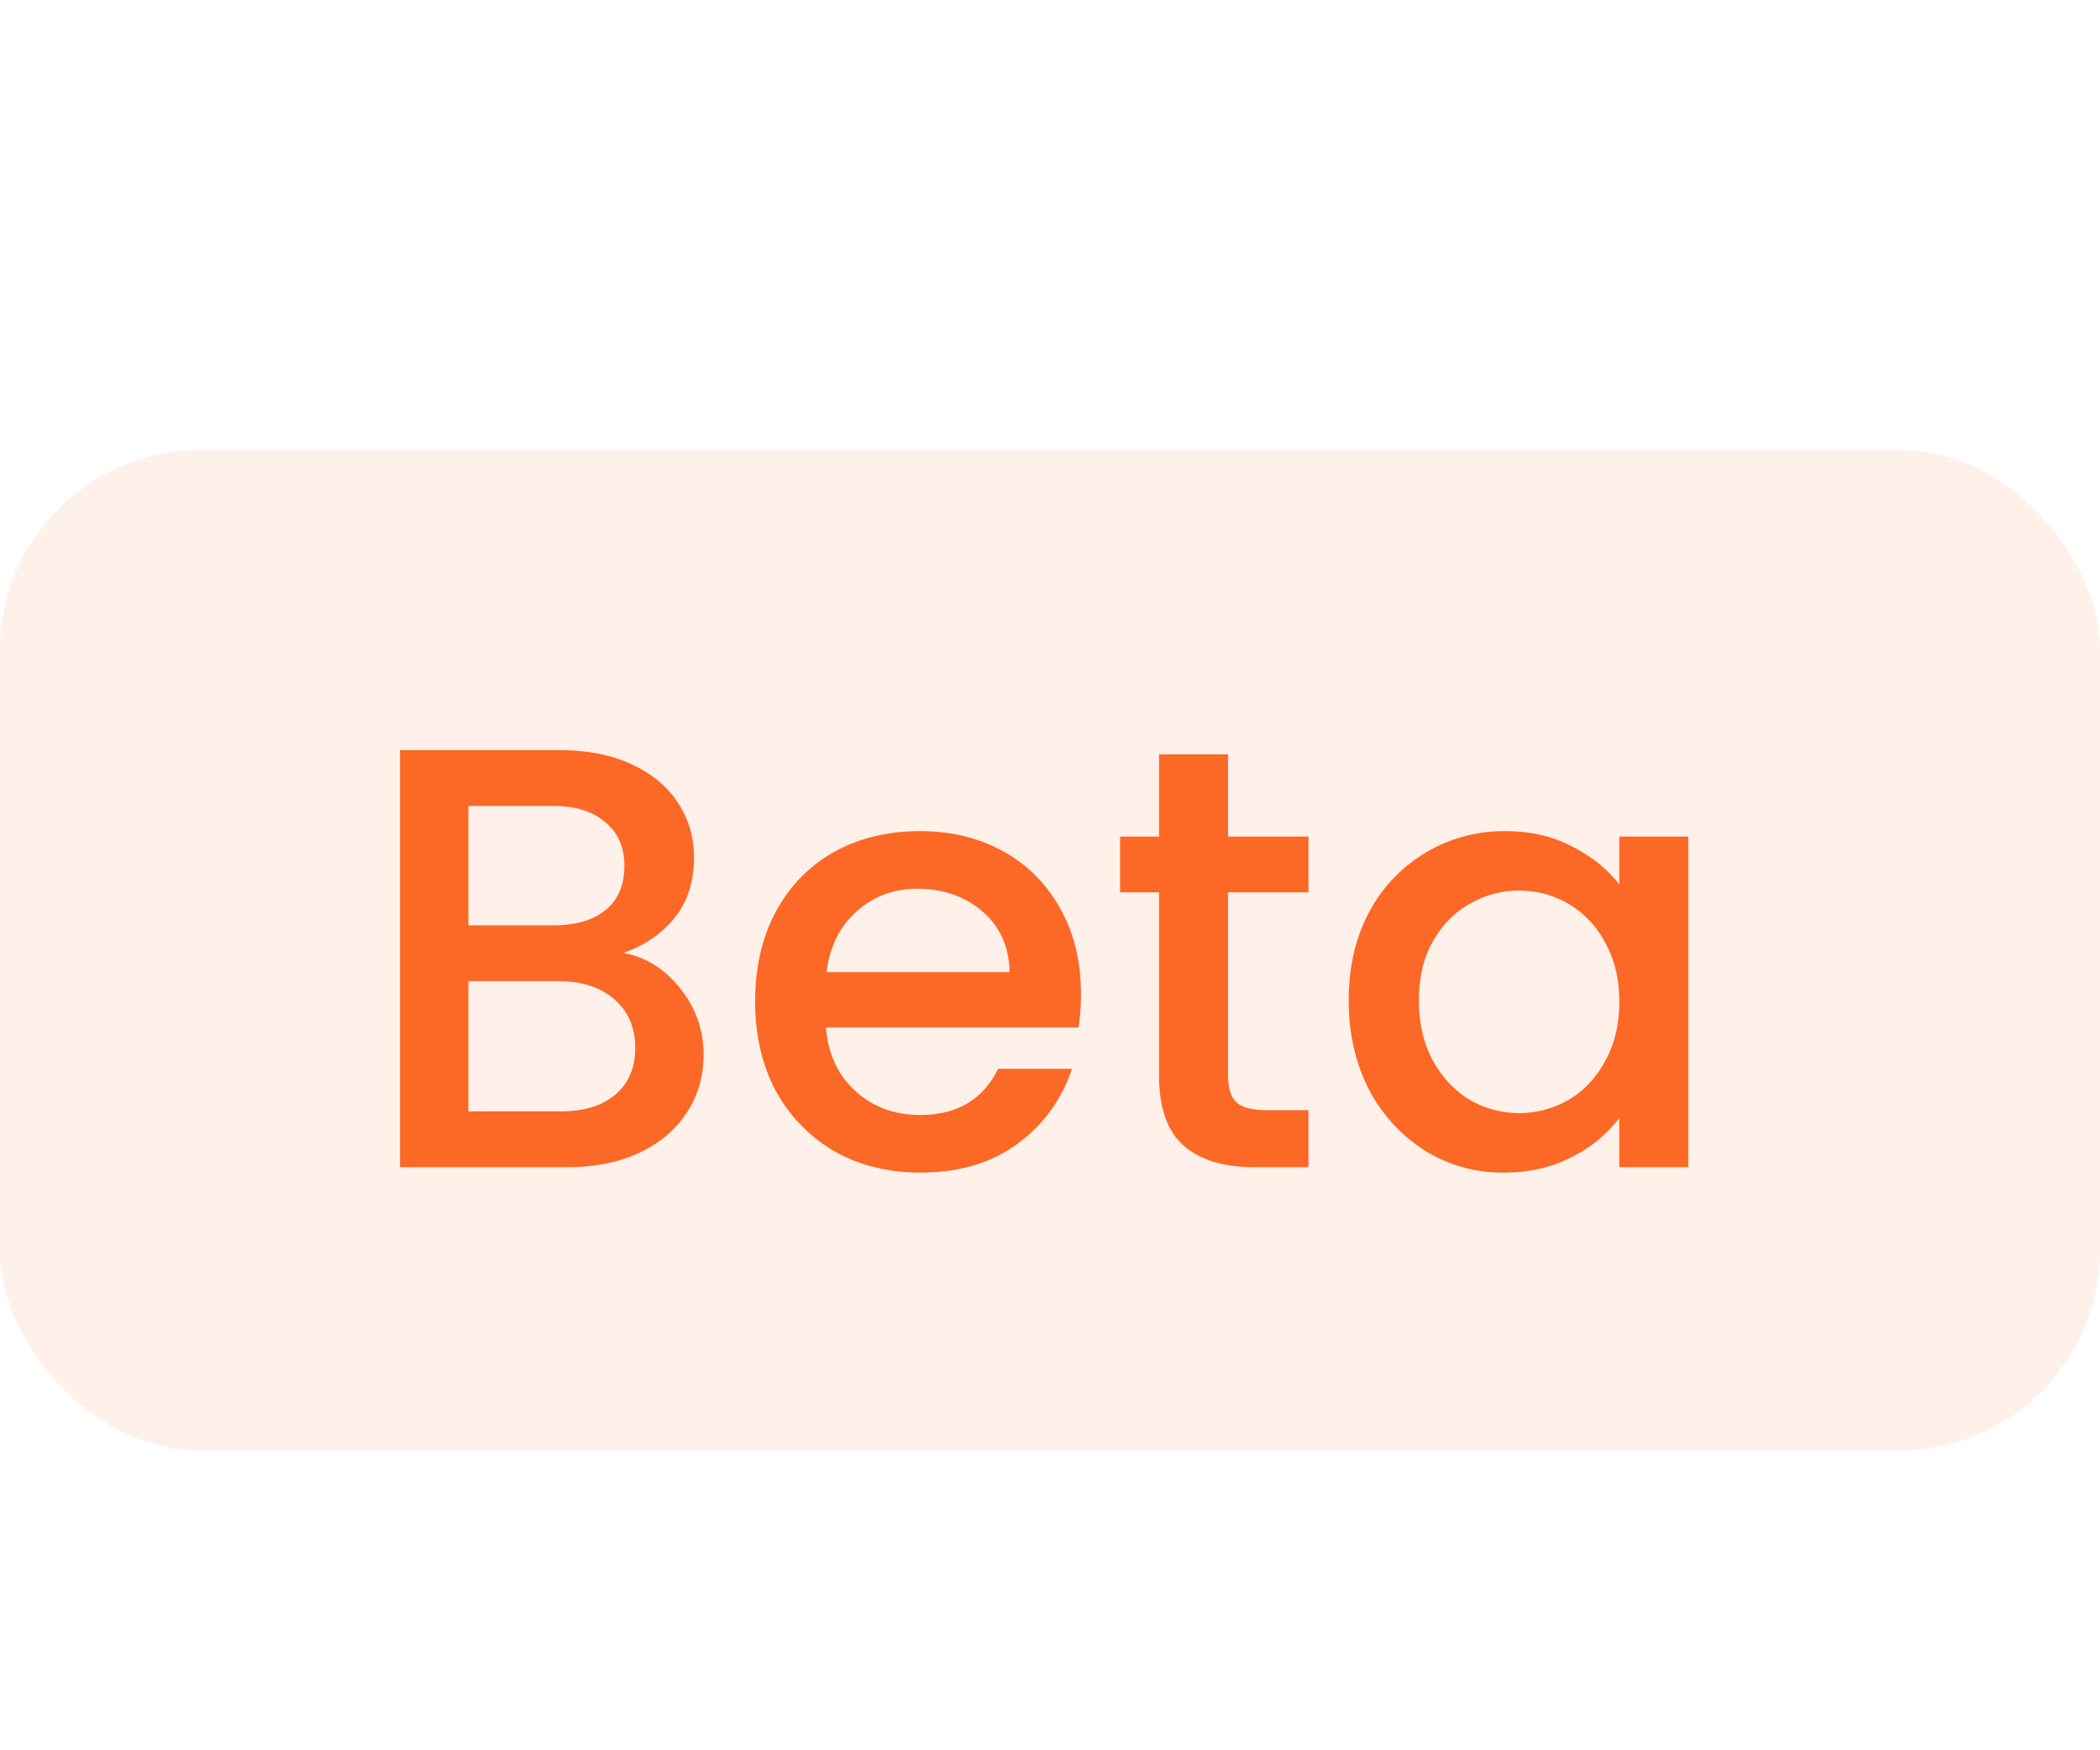 <svg xmlns="http://www.w3.org/2000/svg" width="42" height="35" fill="none" viewBox="0 0 42 35">
  <rect width="42" height="20" y="9" fill="#FC6825" fill-opacity=".1" rx="4"/>
  <path fill="#FC6825" d="M12.464 19.056c.448.08.828.316 1.14.708.312.392.468.836.468 1.332 0 .424-.112.808-.336 1.152-.216.336-.532.604-.948.804-.416.192-.9.288-1.452.288H8V15h3.18c.568 0 1.056.096 1.464.288.408.192.716.452.924.78.208.32.312.68.312 1.08 0 .48-.128.88-.384 1.2-.256.32-.6.556-1.032.708Zm-3.096-.552h1.692c.448 0 .796-.1 1.044-.3.256-.208.384-.504.384-.888 0-.376-.128-.668-.384-.876-.248-.216-.596-.324-1.044-.324H9.368v2.388Zm1.848 3.72c.464 0 .828-.112 1.092-.336.264-.224.396-.536.396-.936 0-.408-.14-.732-.42-.972-.28-.24-.652-.36-1.116-.36h-1.8v2.604h1.848Zm10.403-2.352c0 .248-.016.472-.048.672h-5.052c.04.528.236.952.588 1.272.352.32.784.48 1.296.48.736 0 1.256-.308 1.56-.924h1.476a2.998 2.998 0 0 1-1.092 1.5c-.52.384-1.168.576-1.944.576-.632 0-1.2-.14-1.704-.42a3.139 3.139 0 0 1-1.176-1.2c-.28-.52-.42-1.12-.42-1.8 0-.68.136-1.276.408-1.788.28-.52.668-.92 1.164-1.2.504-.28 1.08-.42 1.728-.42.624 0 1.18.136 1.668.408.488.272.868.656 1.14 1.152.272.488.408 1.052.408 1.692Zm-1.428-.432c-.008-.504-.188-.908-.54-1.212-.352-.304-.788-.456-1.308-.456-.472 0-.876.152-1.212.456-.336.296-.536.7-.6 1.212h3.66Zm4.369-1.596v3.66c0 .248.057.428.169.54.12.104.32.156.6.156h.84v1.14h-1.08c-.616 0-1.088-.144-1.416-.432-.328-.288-.492-.756-.492-1.404v-3.66h-.78v-1.116h.78v-1.644h1.38v1.644h1.608v1.116H24.56Zm2.414 2.16c0-.664.136-1.252.408-1.764a3.047 3.047 0 0 1 2.712-1.62c.52 0 .972.104 1.356.312.392.2.704.452.936.756v-.96h1.38v6.612h-1.38v-.984a2.717 2.717 0 0 1-.948.78c-.4.208-.856.312-1.368.312a2.938 2.938 0 0 1-1.56-.432 3.206 3.206 0 0 1-1.128-1.224c-.272-.528-.408-1.124-.408-1.788Zm5.412.024c0-.456-.096-.852-.288-1.188a1.938 1.938 0 0 0-.732-.768 1.93 1.93 0 0 0-.984-.264c-.352 0-.68.088-.984.264-.304.168-.552.42-.744.756-.184.328-.276.72-.276 1.176 0 .456.092.856.276 1.2.192.344.44.608.744.792a1.974 1.974 0 0 0 1.968 0c.304-.176.548-.432.732-.768.192-.344.288-.744.288-1.2Z"/>
</svg>
